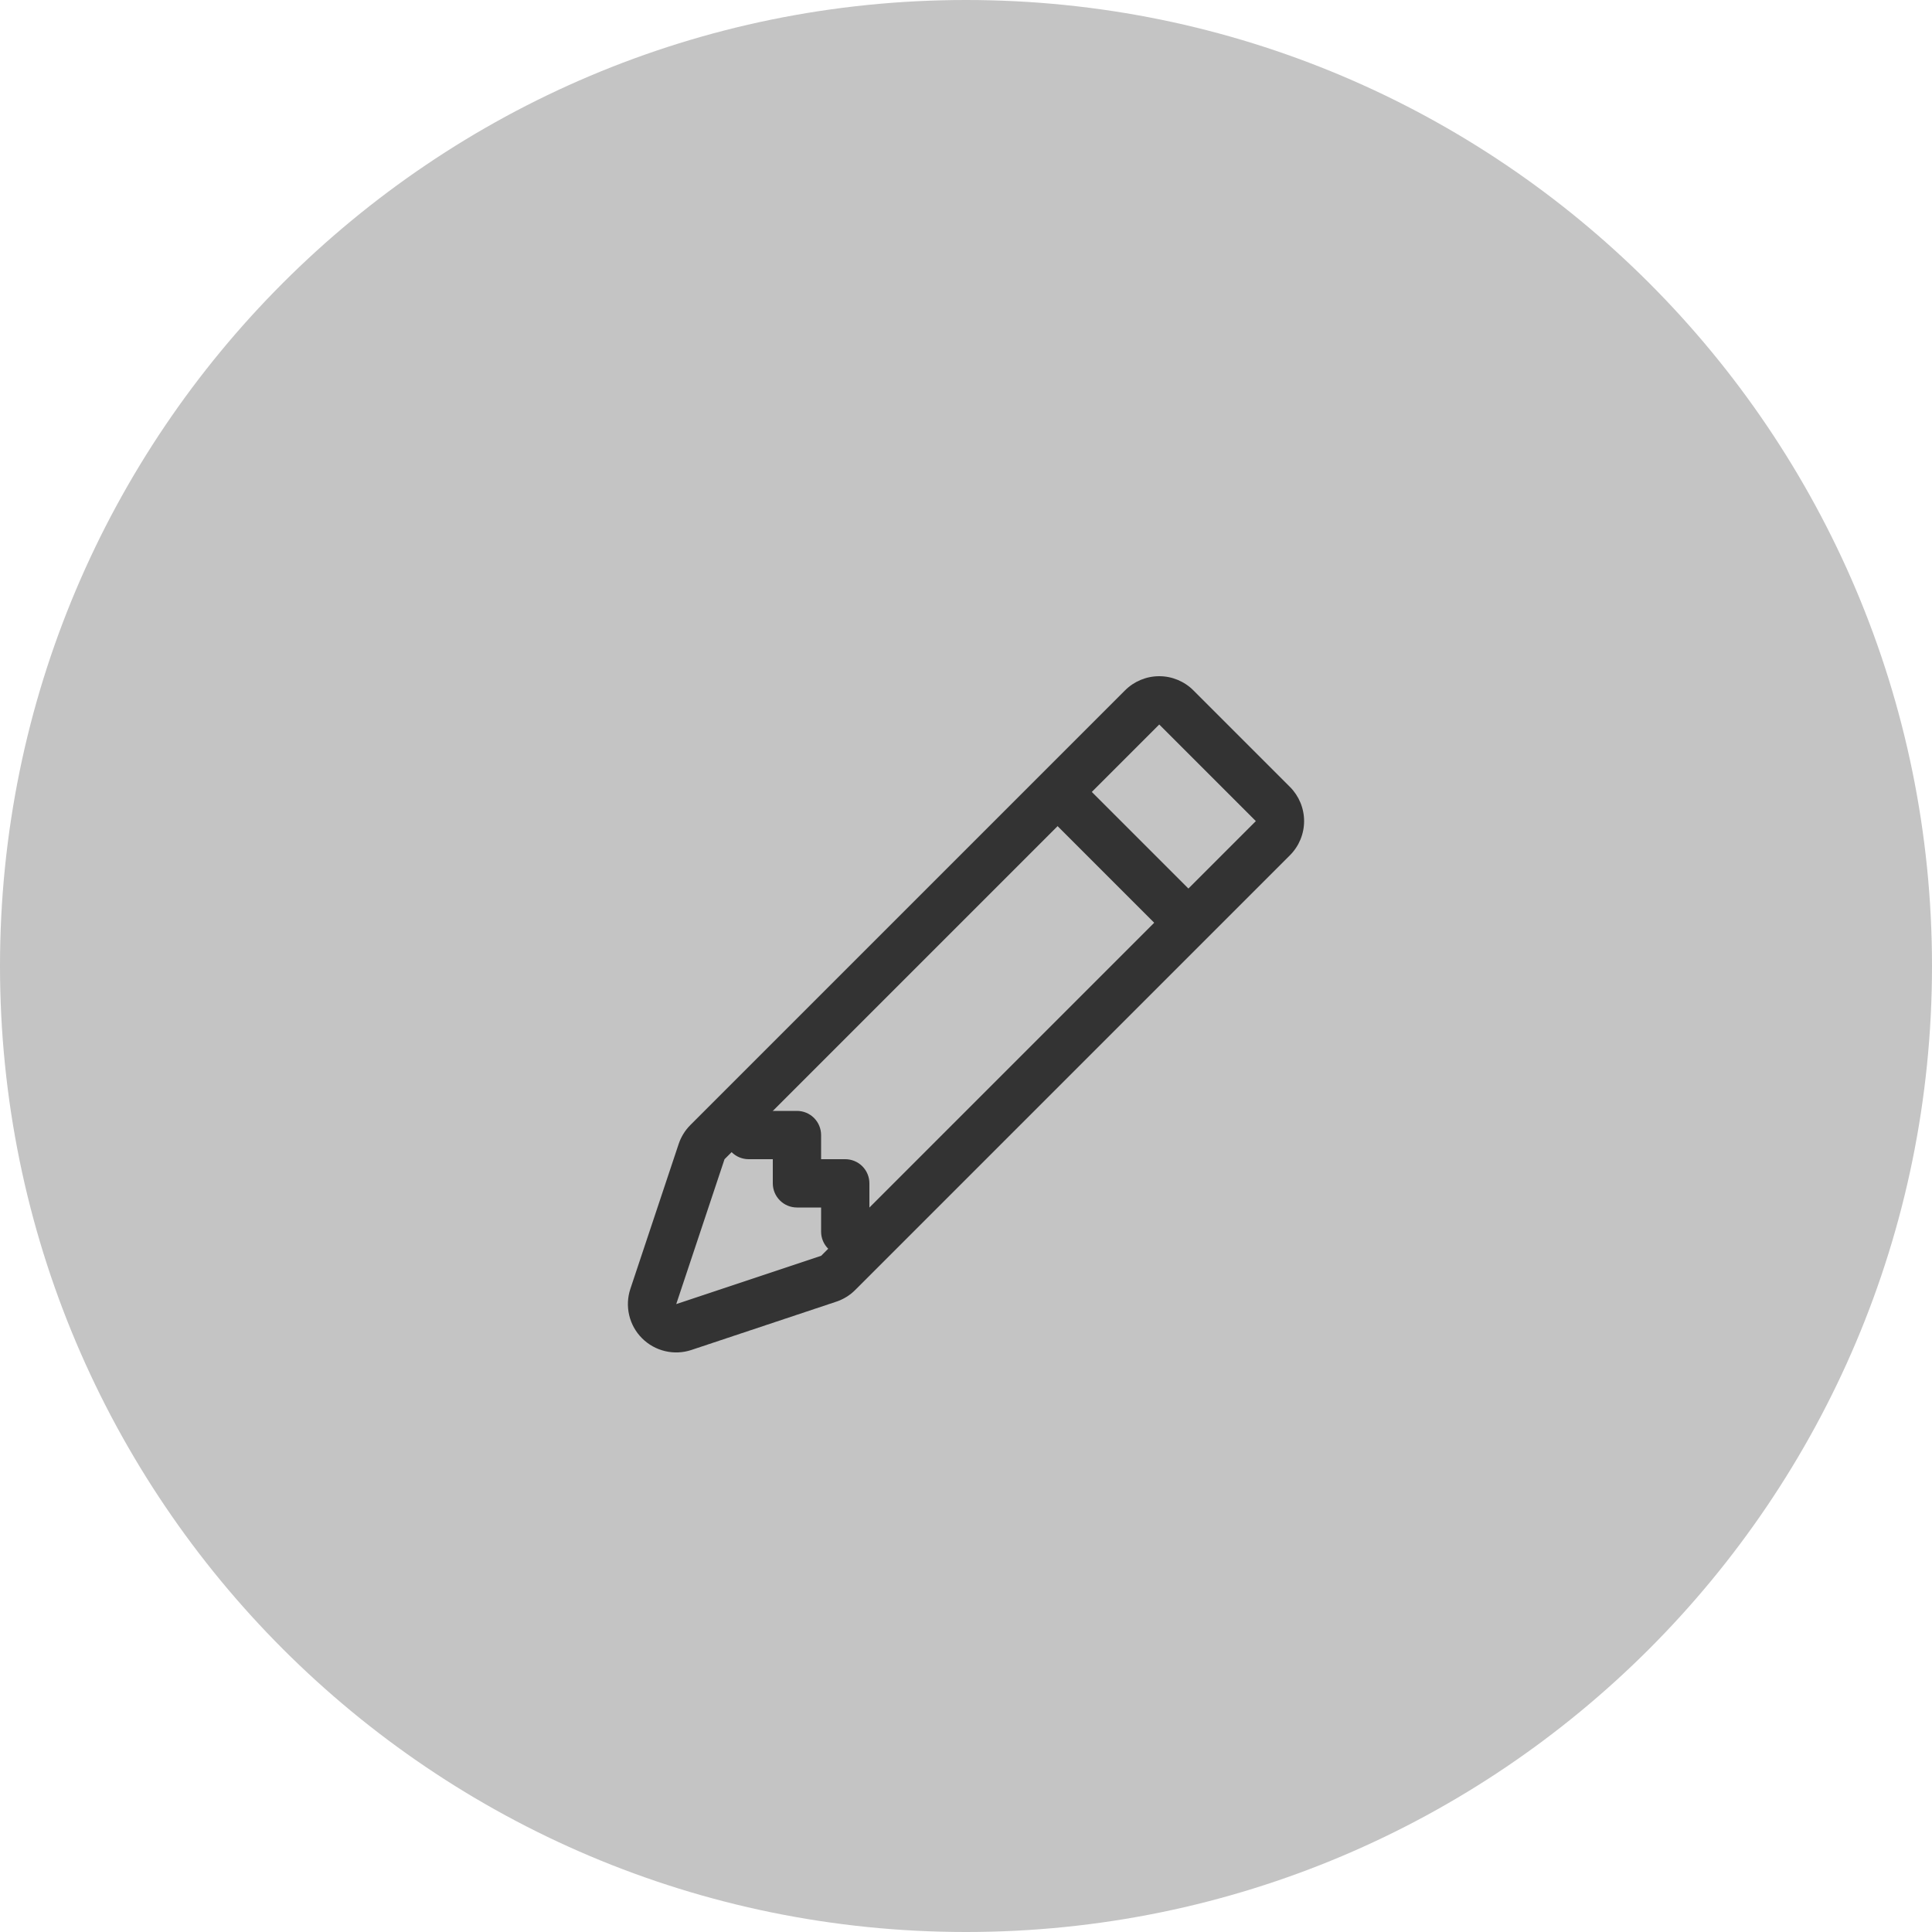 <svg width="60" height="60" viewBox="0 0 60 60" fill="none" xmlns="http://www.w3.org/2000/svg">
<path d="M0 30C0 13.431 13.431 0 30 0C46.569 0 60 13.431 60 30C60 46.569 46.569 60 30 60C13.431 60 0 46.569 0 30Z" fill="#C4C4C4"/>
<path fill-rule="evenodd" clip-rule="evenodd" d="M34.94 21.439C35.221 21.158 35.603 21 36.001 21C36.398 21 36.78 21.158 37.061 21.439L40.061 24.439C40.342 24.721 40.5 25.102 40.5 25.5C40.5 25.897 40.342 26.279 40.061 26.56L26.561 40.06C26.397 40.225 26.197 40.349 25.976 40.423L21.476 41.923C21.212 42.012 20.928 42.025 20.657 41.961C20.385 41.897 20.137 41.759 19.94 41.562C19.742 41.365 19.604 41.117 19.54 40.845C19.476 40.574 19.489 40.29 19.577 40.026L21.077 35.526C21.151 35.305 21.275 35.104 21.44 34.939L34.94 21.439ZM36.001 22.5L39.001 25.5L25.501 39L21.001 40.5L22.501 36L36.001 22.5Z" fill="#333333"/>
<path fill-rule="evenodd" clip-rule="evenodd" d="M36.219 29.031L32.469 25.281L33.531 24.219L37.281 27.969L36.221 29.031H36.219ZM22.5 34.5V35.25C22.5 35.449 22.579 35.639 22.72 35.78C22.86 35.921 23.051 36 23.25 36H24V36.75C24 36.949 24.079 37.139 24.22 37.28C24.36 37.421 24.551 37.5 24.75 37.5H25.5V38.25C25.5 38.449 25.579 38.639 25.72 38.78C25.86 38.921 26.051 39 26.25 39H27V36.75C27 36.551 26.921 36.36 26.78 36.219C26.64 36.079 26.449 36 26.25 36H25.5V35.25C25.5 35.051 25.421 34.86 25.28 34.719C25.14 34.579 24.949 34.5 24.75 34.5H22.5Z" fill="#333333"/>
</svg>
